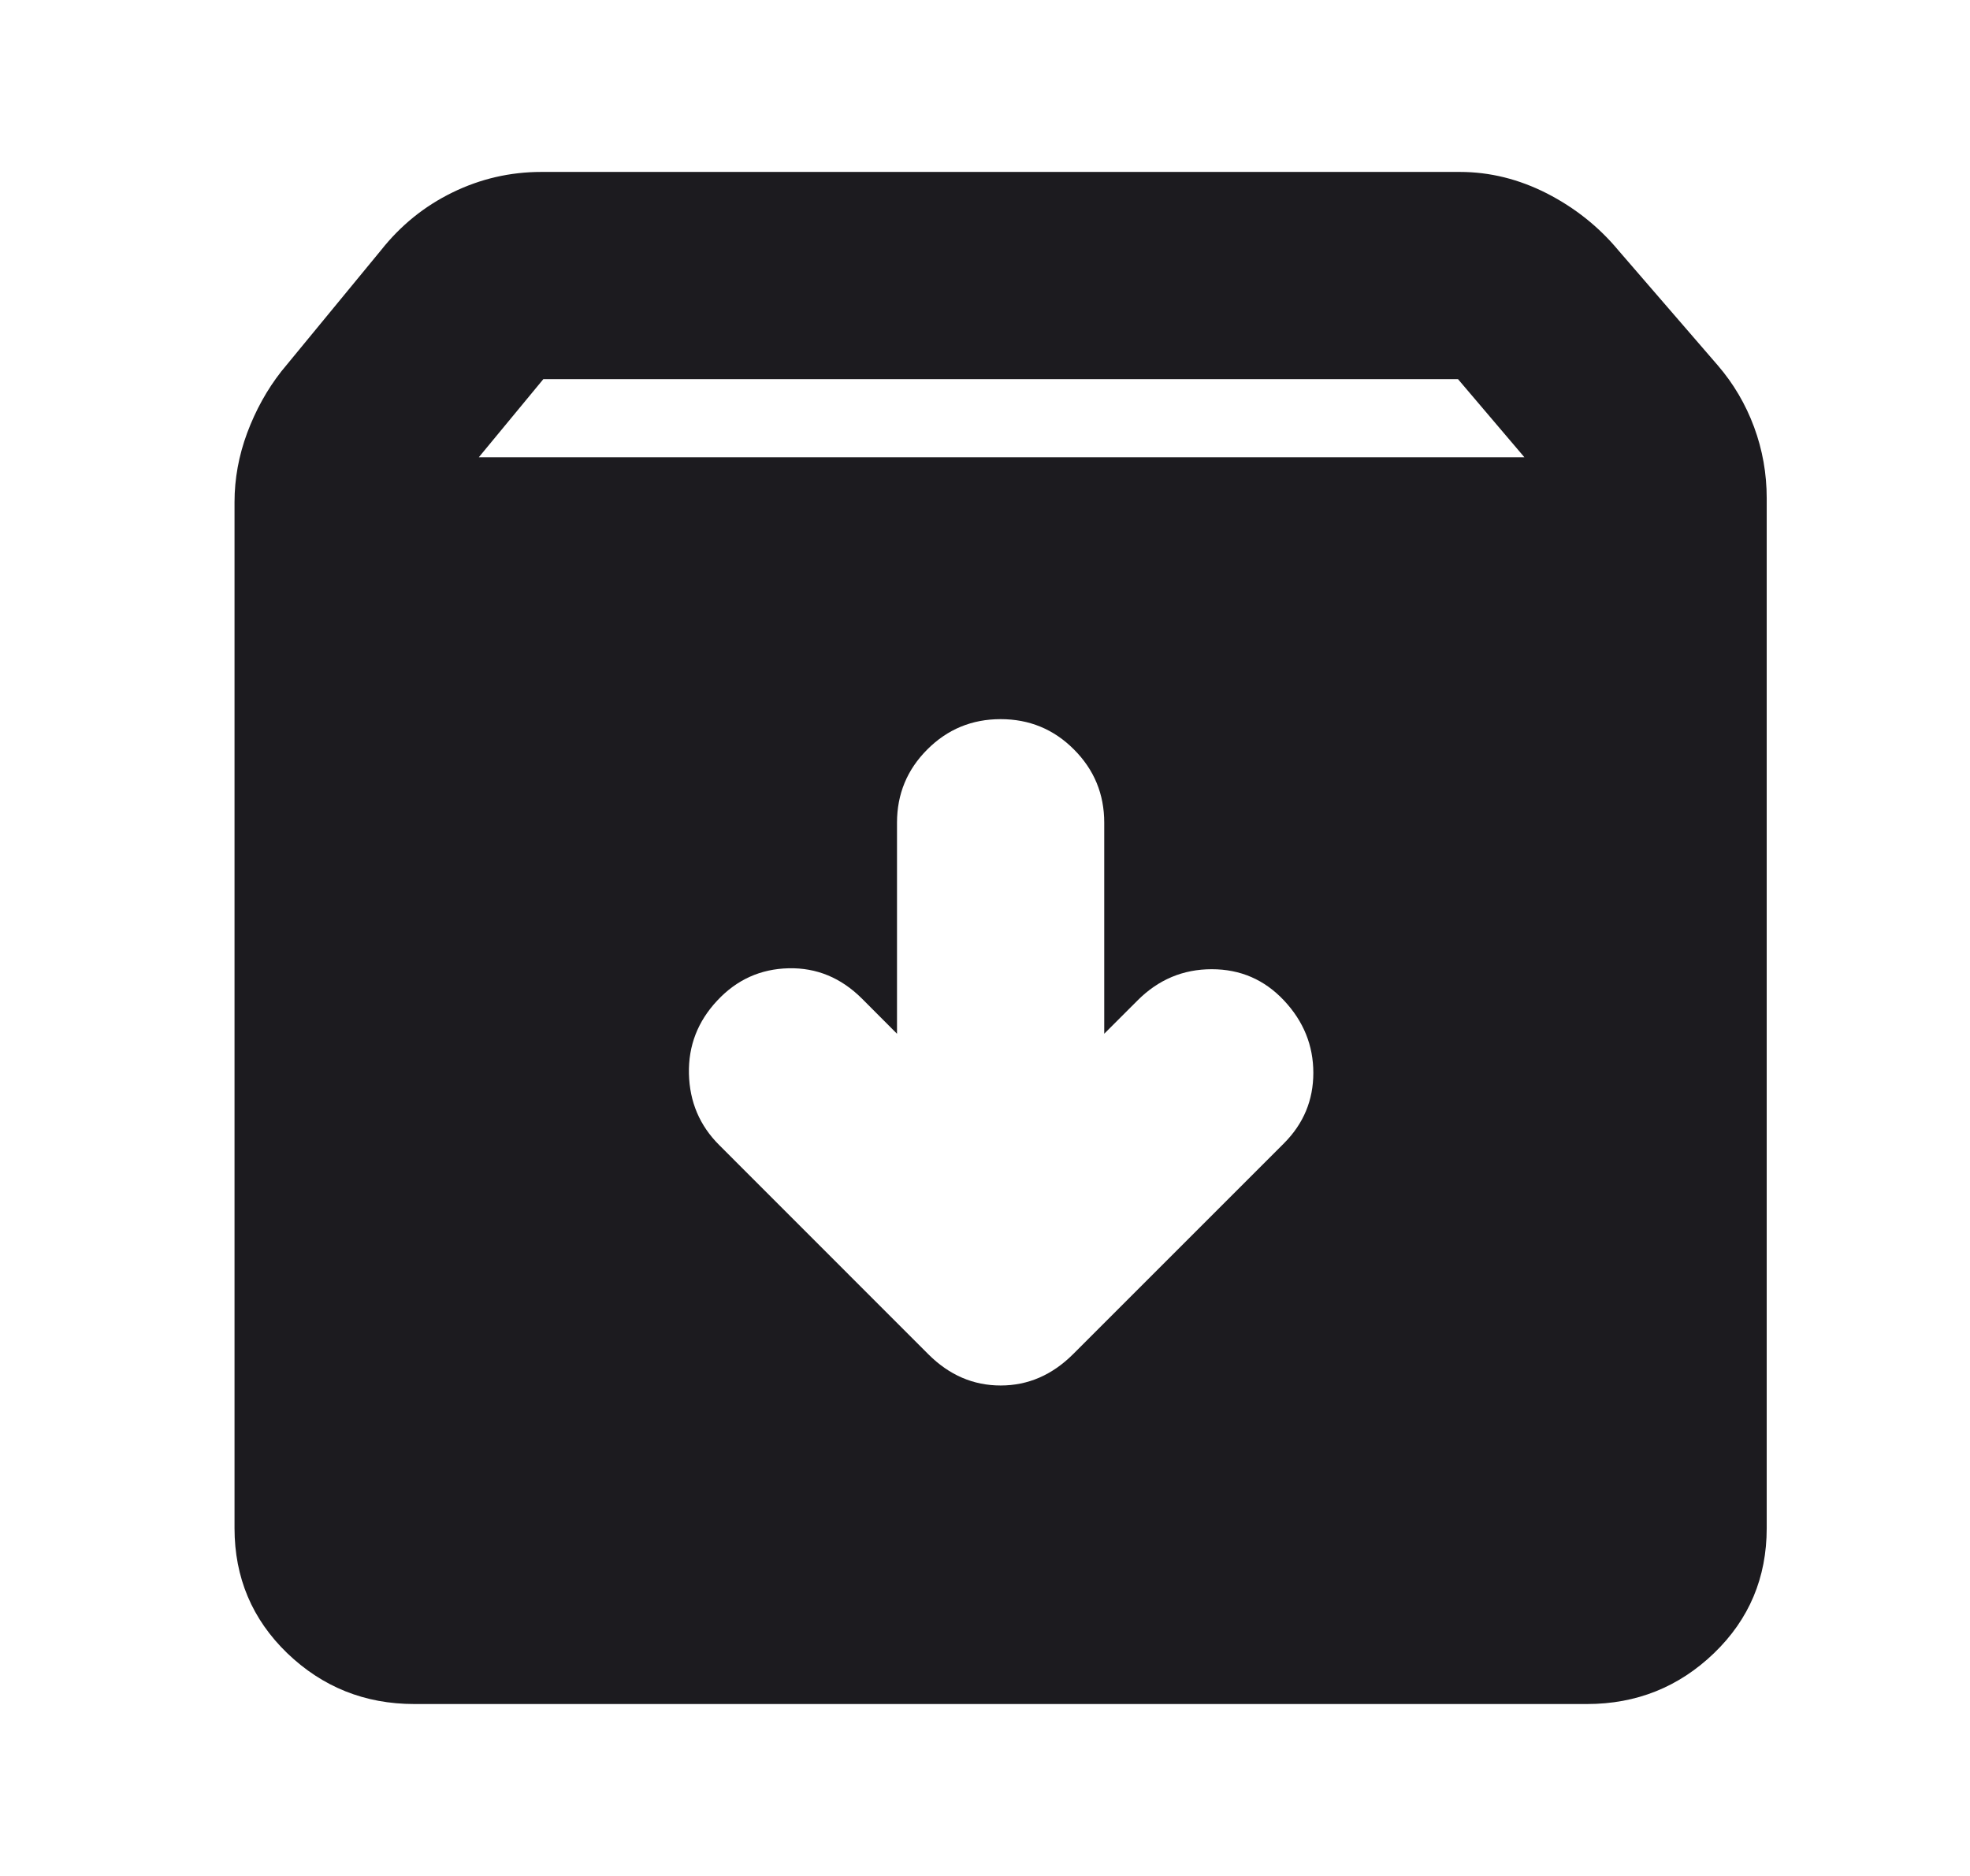 <svg width="21" height="20" viewBox="0 0 21 20" fill="none" xmlns="http://www.w3.org/2000/svg">
<mask id="mask0_584_150" style="mask-type:alpha" maskUnits="userSpaceOnUse" x="0" y="0" width="21" height="20">
<rect x="0.667" width="20" height="20" fill="#D9D9D9"/>
</mask>
<g mask="url(#mask0_584_150)">
<path d="M4.417 18.167C3.889 18.167 3.438 17.986 3.062 17.625C2.688 17.264 2.5 16.819 2.5 16.292V5.354C2.5 5.104 2.545 4.858 2.635 4.615C2.726 4.372 2.847 4.153 3 3.958L4.062 2.667C4.271 2.403 4.524 2.198 4.823 2.052C5.122 1.906 5.438 1.833 5.771 1.833H15.562C15.882 1.833 16.191 1.91 16.49 2.062C16.788 2.215 17.042 2.417 17.25 2.667L18.312 3.896C18.479 4.09 18.608 4.309 18.698 4.552C18.788 4.795 18.833 5.049 18.833 5.312V16.292C18.833 16.819 18.646 17.264 18.271 17.625C17.896 17.986 17.444 18.167 16.917 18.167H4.417ZM5.104 4.875H16.25L15.542 4.042H5.792L5.104 4.875ZM10.667 7.667C10.361 7.667 10.101 7.774 9.885 7.99C9.67 8.205 9.562 8.465 9.562 8.771V11.021L9.188 10.646C8.965 10.424 8.705 10.316 8.406 10.323C8.108 10.33 7.854 10.444 7.646 10.667C7.438 10.889 7.337 11.149 7.344 11.448C7.351 11.746 7.458 12 7.667 12.208L9.896 14.438C10.118 14.66 10.375 14.771 10.667 14.771C10.958 14.771 11.215 14.66 11.438 14.438L13.688 12.188C13.896 11.979 14 11.729 14 11.438C14 11.146 13.896 10.889 13.688 10.667C13.479 10.444 13.222 10.333 12.917 10.333C12.611 10.333 12.347 10.444 12.125 10.667L11.771 11.021V8.771C11.771 8.465 11.663 8.205 11.448 7.99C11.233 7.774 10.972 7.667 10.667 7.667Z" fill="#1C1B1F"/>
</g>
</svg>
